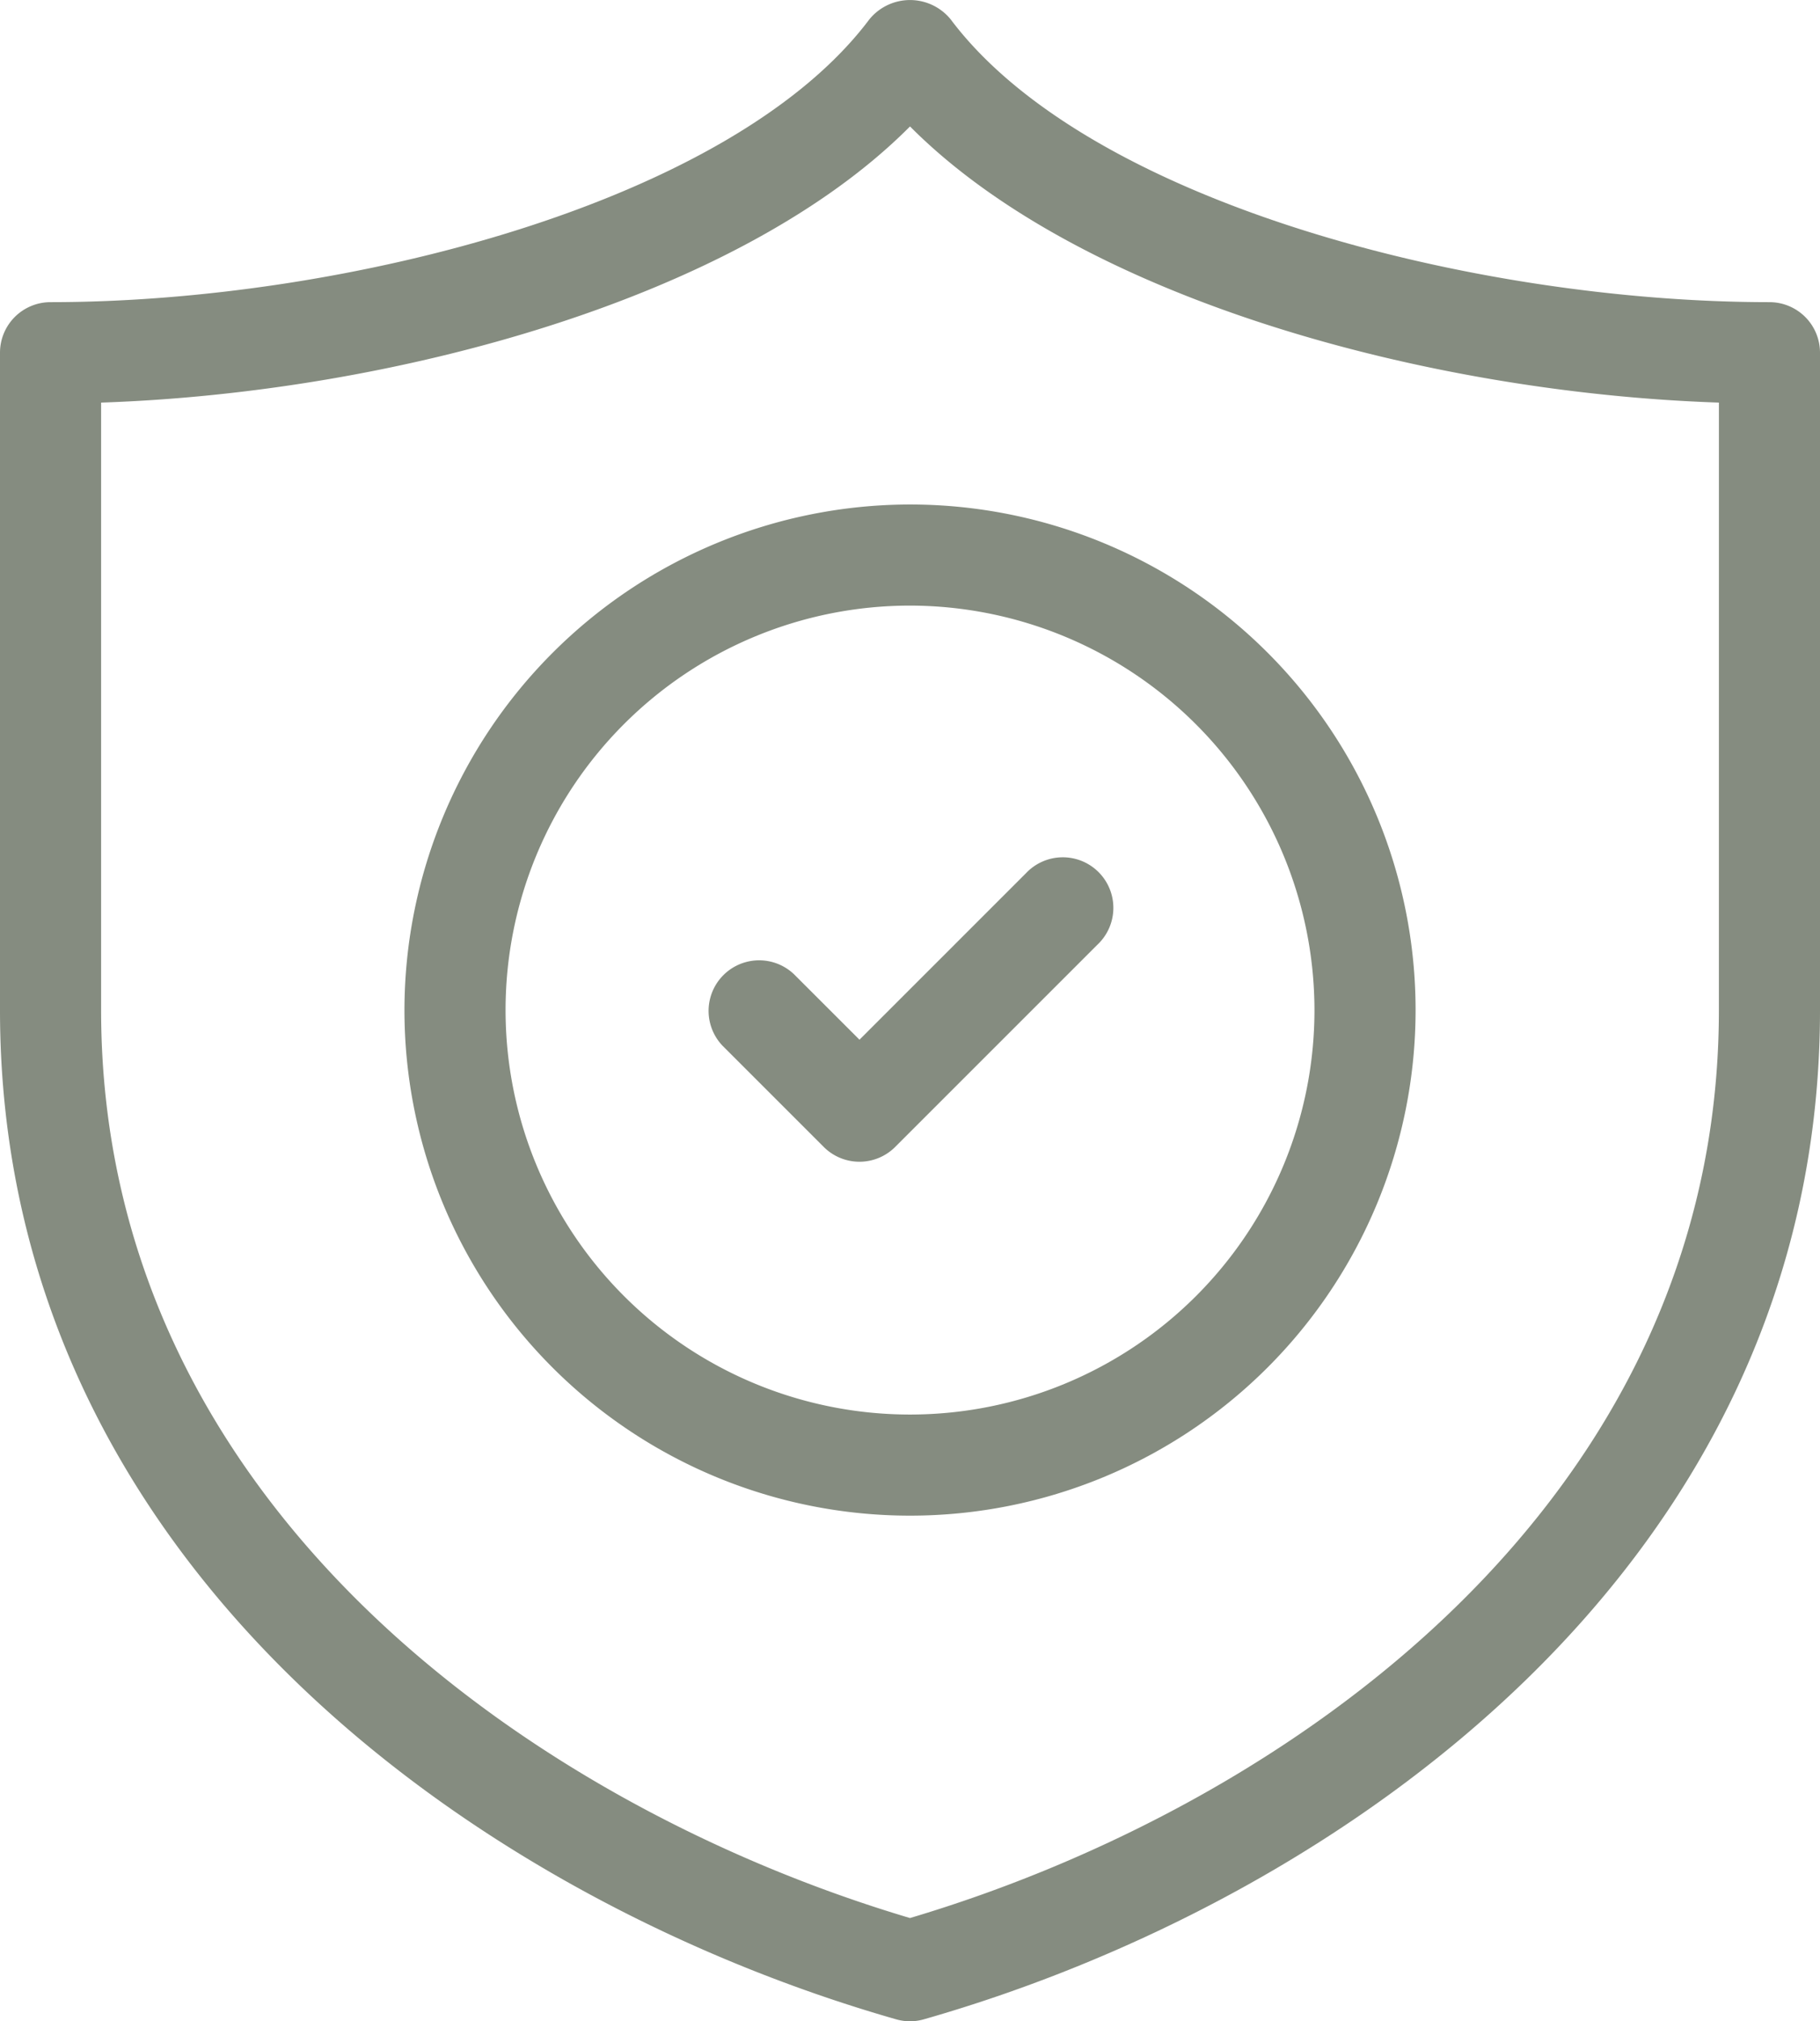 <svg xmlns="http://www.w3.org/2000/svg" xmlns:xlink="http://www.w3.org/1999/xlink" width="56.627" height="62.885" viewBox="0 0 56.627 62.885">
  <defs>
    <clipPath id="clip-path">
      <rect id="Rectangle_173" data-name="Rectangle 173" width="56.627" height="62.884" fill="#858c80"/>
    </clipPath>
  </defs>
  <g id="Group_165" data-name="Group 165" transform="translate(0 0)">
    <g id="Group_164" data-name="Group 164" transform="translate(0 0)" clip-path="url(#clip-path)">
      <path id="Path_148" data-name="Path 148" d="M55.054,9.4C45.906,9.4,33.861,6.315,29.574.595a1.632,1.632,0,0,0-2.52,0C22.766,6.315,10.721,9.4,1.573,9.4A1.572,1.572,0,0,0,0,10.976V31.425c0,17.3,15.02,27.724,27.881,31.4a1.556,1.556,0,0,0,.865,0c12.861-3.674,27.881-14.1,27.881-31.4V10.976A1.572,1.572,0,0,0,55.054,9.4M53.481,31.425c0,15.355-13.457,24.768-25.168,28.249C16.6,56.193,3.146,46.78,3.146,31.425v-18.9c9.09-.307,19.843-3.237,25.168-8.592,5.325,5.354,16.077,8.285,25.168,8.592Z" transform="translate(0 0.001)" fill="#858c80"/>
      <path id="Path_149" data-name="Path 149" d="M16.685,20.585a1.573,1.573,0,0,0-2.224,2.224l3.146,3.146a1.572,1.572,0,0,0,2.224,0l6.292-6.292A1.573,1.573,0,1,0,23.9,17.439l-5.18,5.18Z" transform="translate(8.022 9.729)" fill="#858c80"/>
      <path id="Path_150" data-name="Path 150" d="M8,25.708A15.73,15.73,0,1,0,23.73,9.978,15.748,15.748,0,0,0,8,25.708m28.314,0A12.584,12.584,0,1,1,23.73,13.124,12.6,12.6,0,0,1,36.314,25.708" transform="translate(4.584 5.718)" fill="#858c80"/>
    </g>
  </g>
</svg>
